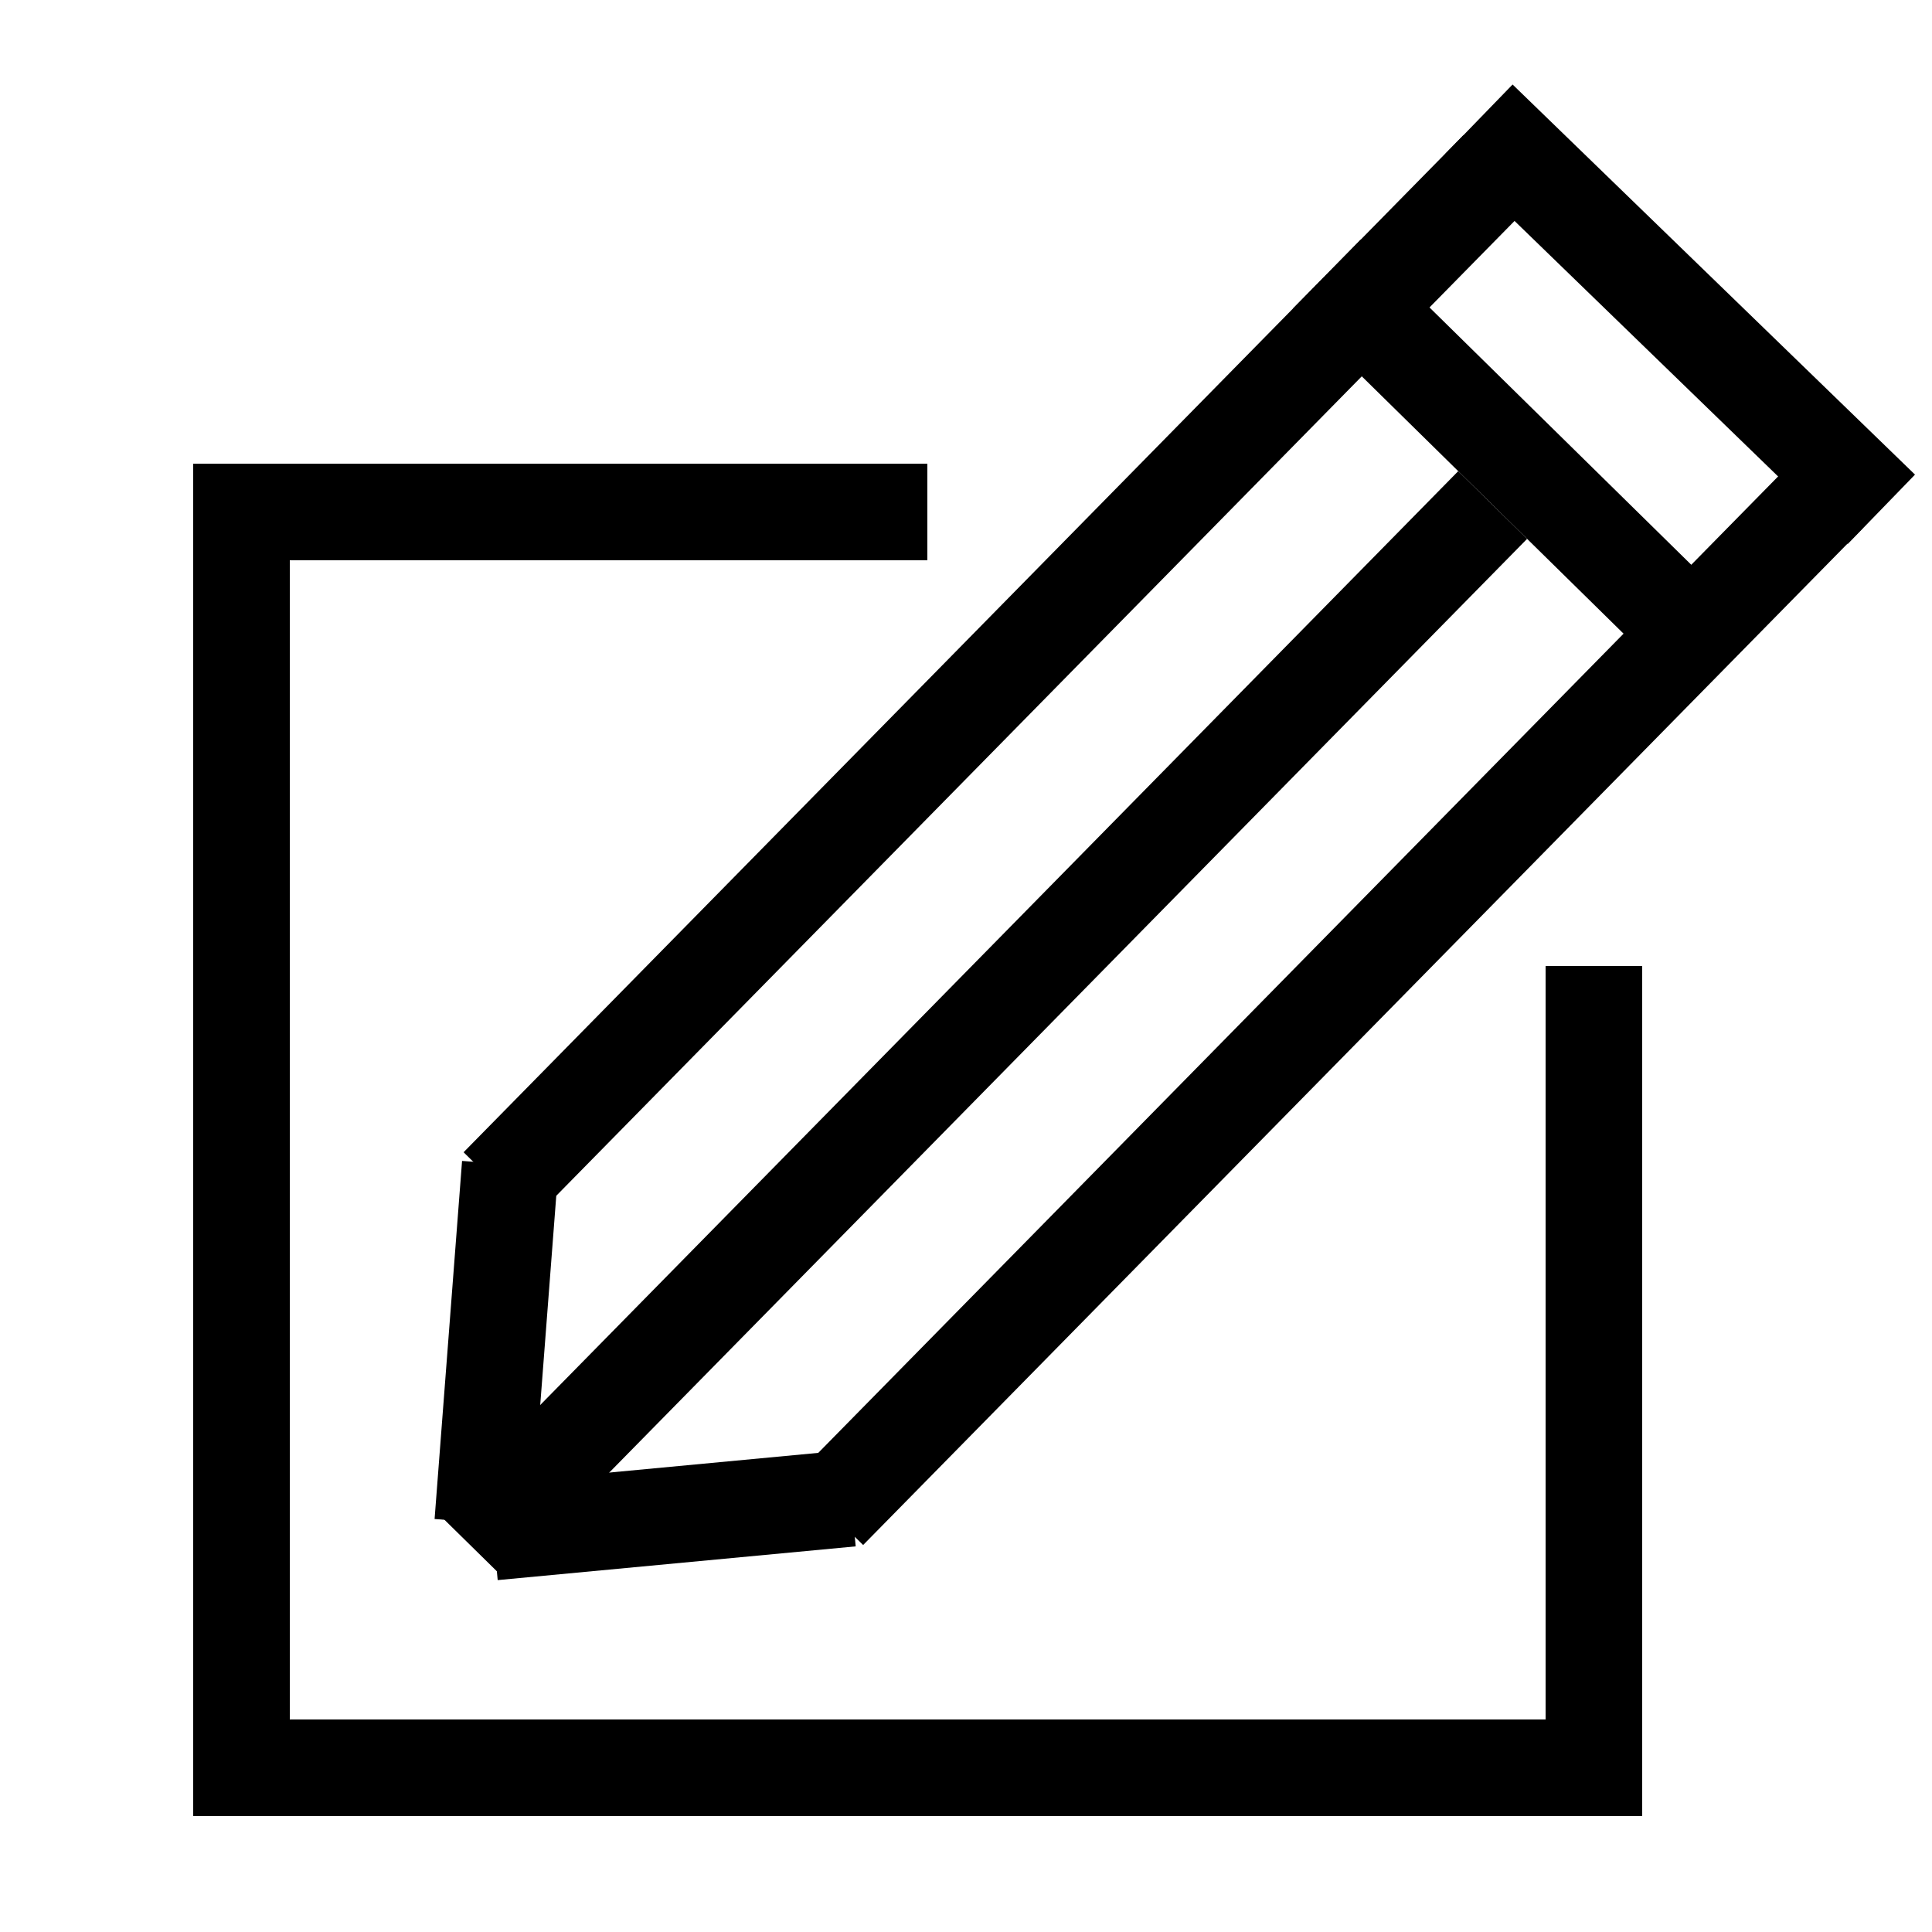 <svg width="100" height="100" viewBox="0 0 100 100" fill="none" xmlns="http://www.w3.org/2000/svg">
<line x1="77.523" y1="8.754" x2="25.778" y2="61.393" stroke="black" stroke-width="5"/>
<line x1="94.638" y1="25.578" x2="42.893" y2="78.217" stroke="black" stroke-width="5"/>
<line x1="77.26" y1="26.139" x2="24.339" y2="79.974" stroke="black" stroke-width="5"/>
<path d="M25.526 79.297L44.056 77.551" stroke="black" stroke-width="5"/>
<path d="M24.987 78.815L26.409 60.28" stroke="black" stroke-width="5"/>
<path d="M76.551 6.169L97.38 26.361" stroke="black" stroke-width="5"/>
<line x1="68.672" y1="14.191" x2="86.501" y2="31.717" stroke="black" stroke-width="5"/>
<line x1="48" y1="26.5" x2="10" y2="26.5" stroke="black" stroke-width="5"/>
<line x1="12.5" y1="24" x2="12.5" y2="94" stroke="black" stroke-width="5"/>
<path d="M10 91.5H85" stroke="black" stroke-width="5"/>
<path d="M82.5 94L82.5 50" stroke="black" stroke-width="5"/>
</svg>
